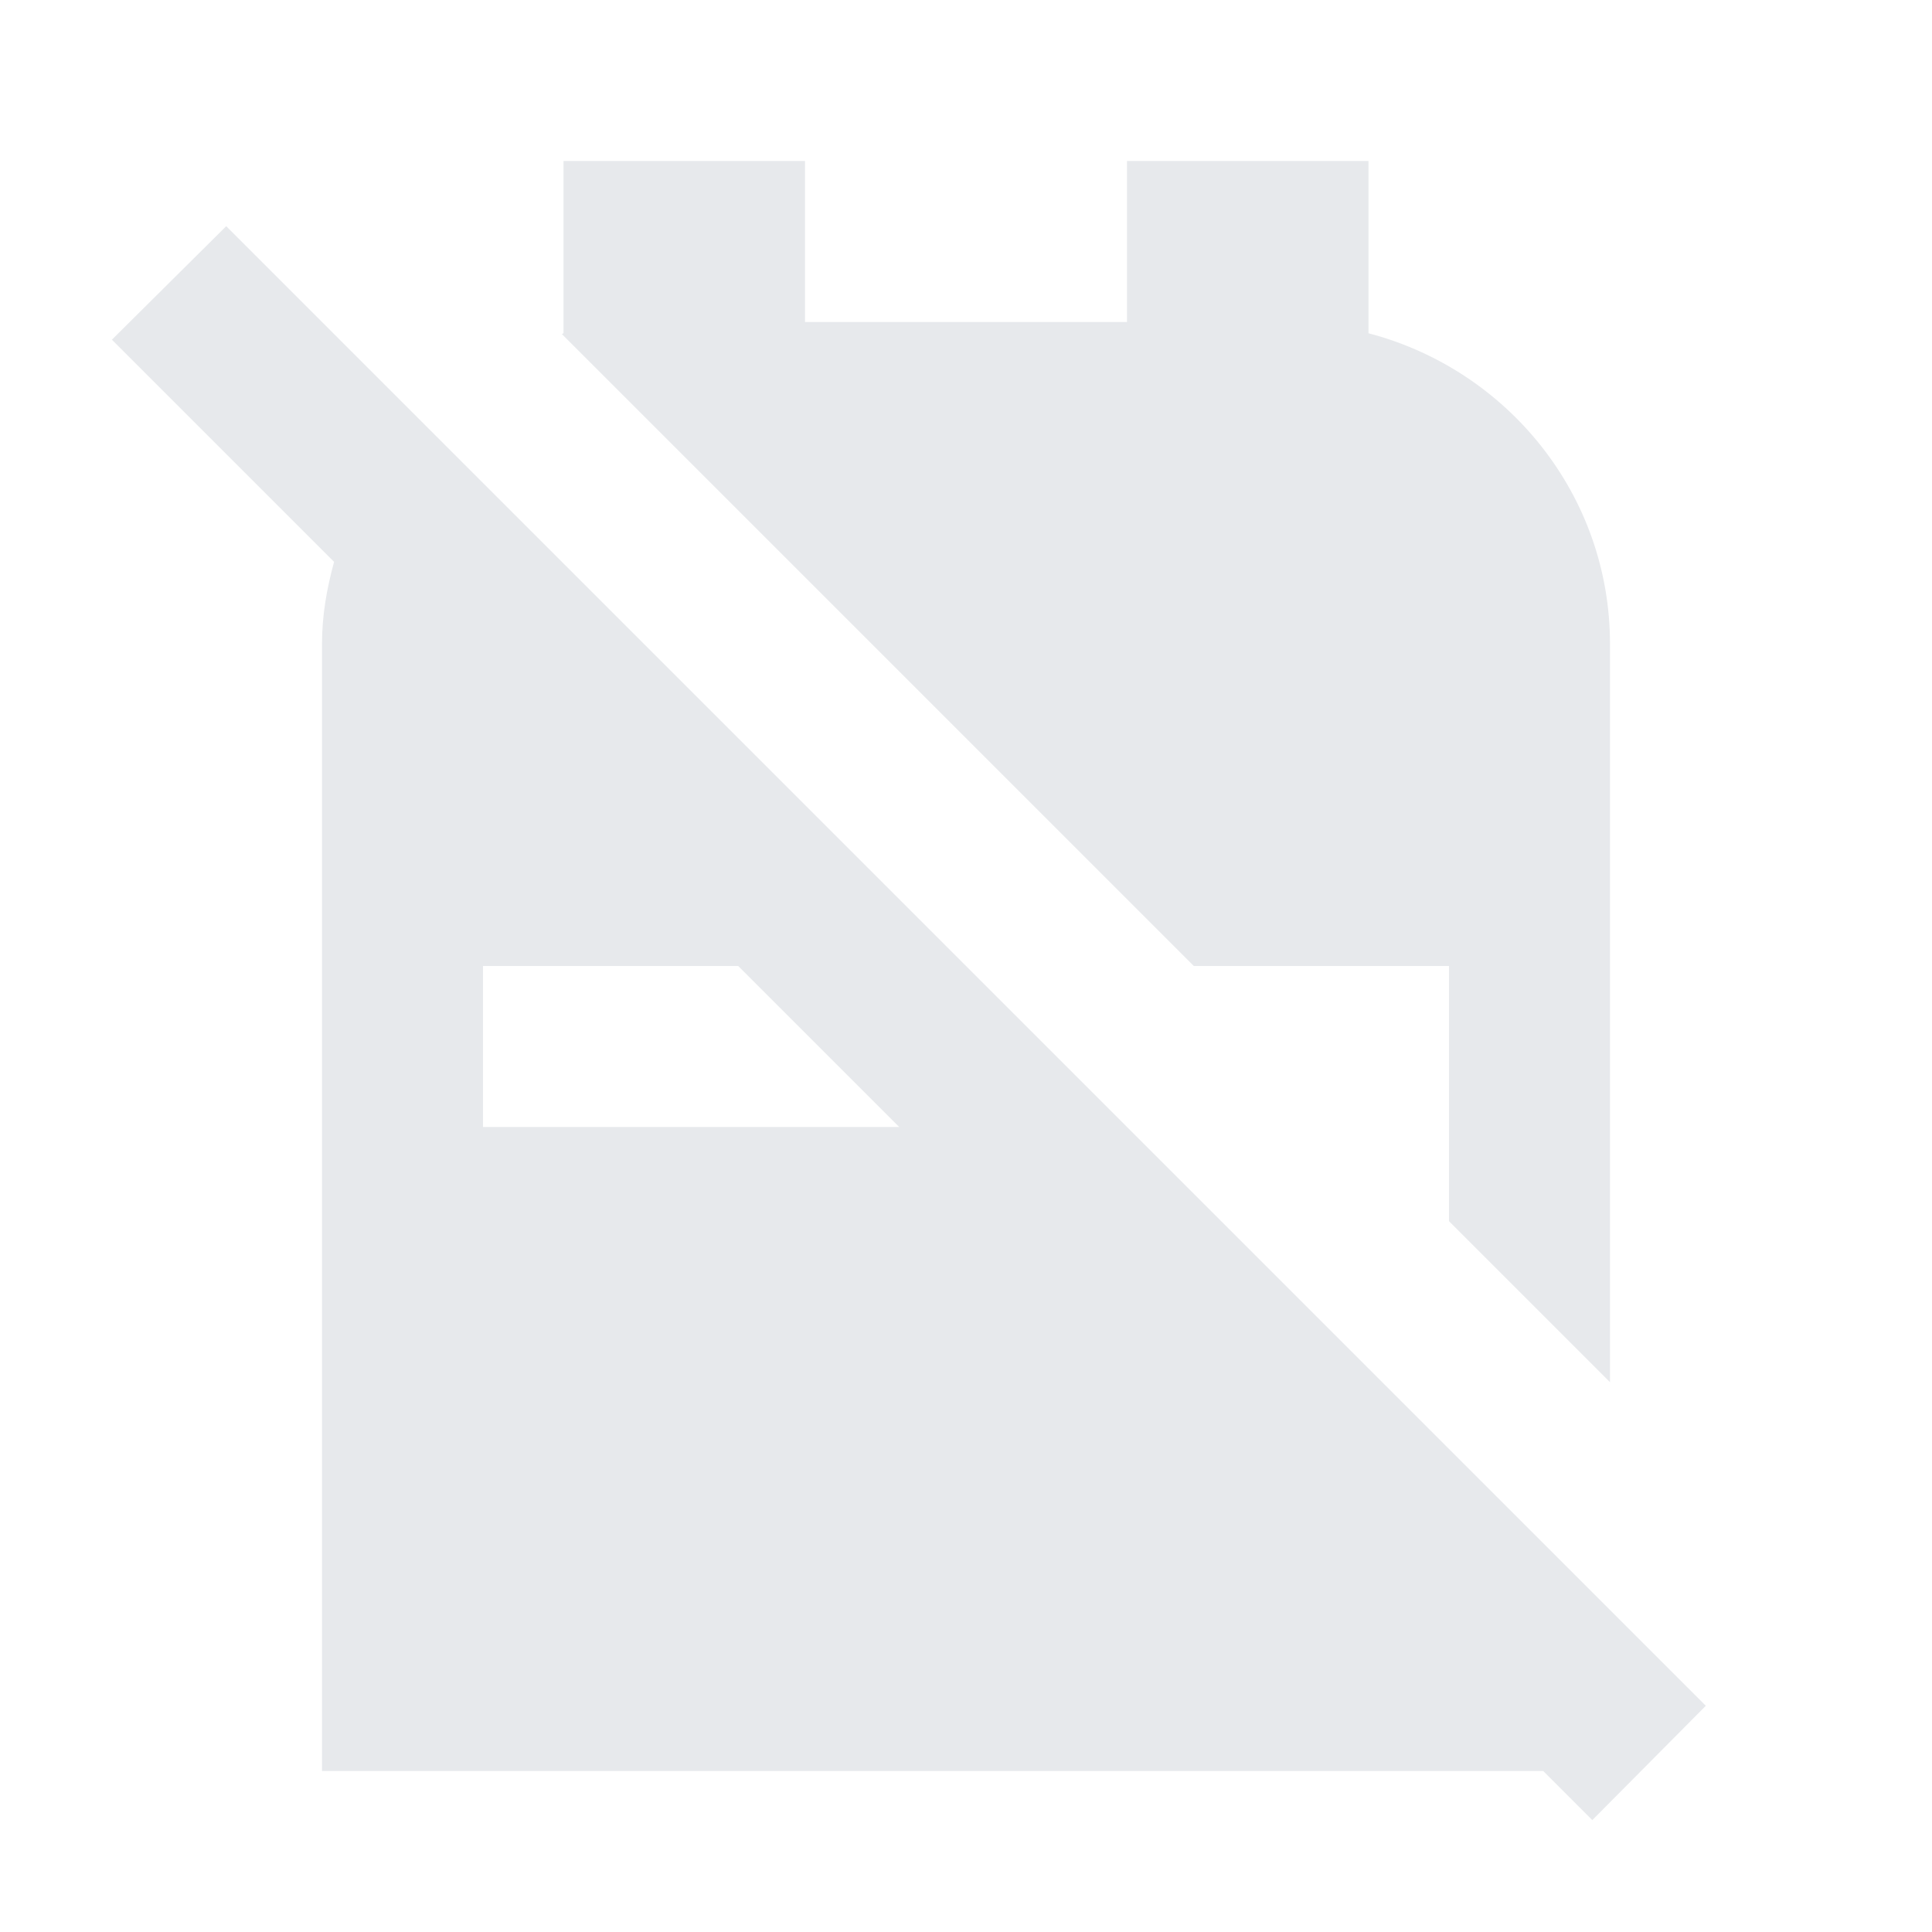 <svg fill="#E7E9EC" xmlns="http://www.w3.org/2000/svg" enable-background="new 0 0 24 24" height="24" viewBox="0 0 24 24" width="24"><rect fill="none" height="24" width="24" y="0"/><g><g><path d="M21.19,21.19L2.81,2.81L1.39,4.22l2.76,2.76C4.06,7.31,4,7.64,4,8v14h15.17l0.61,0.61L21.19,21.19z M6,14v-2h3.17l2,2H6z M6.98,4.15c0.01,0,0.01-0.01,0.02-0.01V2h3v2h4V2h3v2.14c1.72,0.45,3,2,3,3.86v9.17l-2-2V12h-3.17L6.98,4.15z"/></g></g></svg>